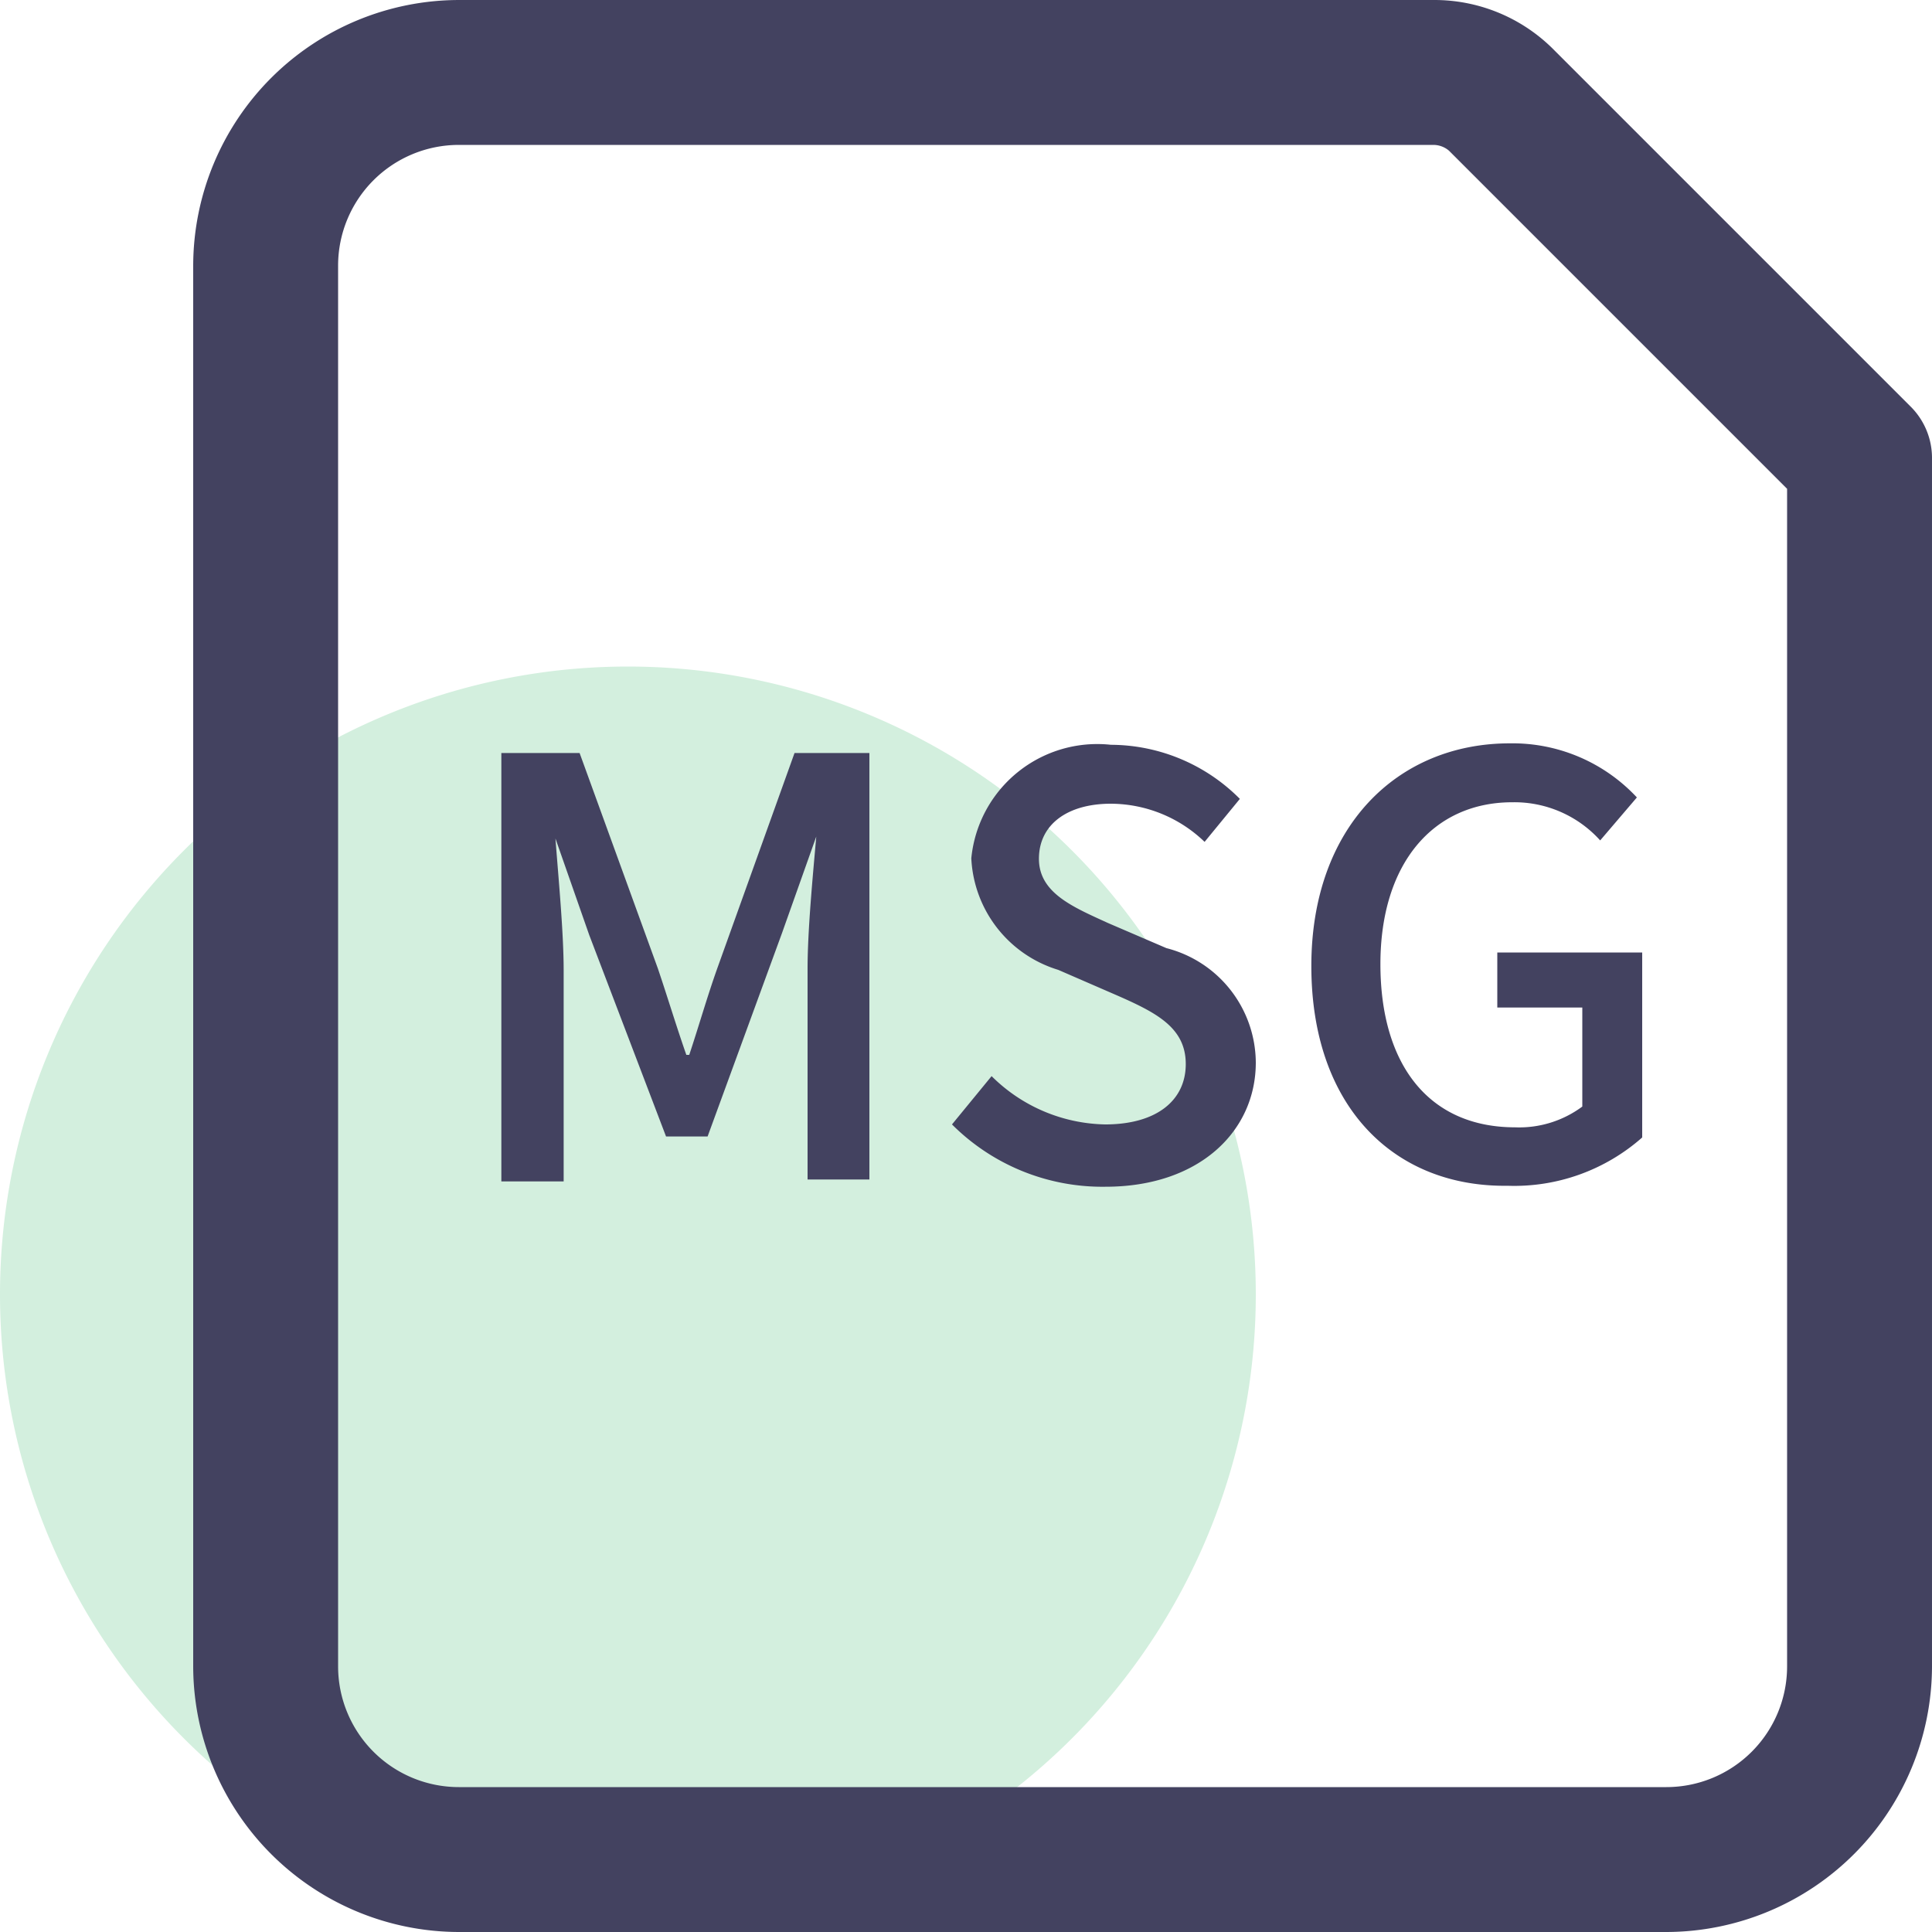 <?xml version="1.0" standalone="no"?><!DOCTYPE svg PUBLIC "-//W3C//DTD SVG 1.1//EN" "http://www.w3.org/Graphics/SVG/1.1/DTD/svg11.dtd"><svg class="icon" width="128px" height="128.00px" viewBox="0 0 1024 1024" version="1.1" xmlns="http://www.w3.org/2000/svg"><path d="M332.799 686.081m-332.799 0a332.799 332.799 0 1 0 665.598 0 332.799 332.799 0 1 0-665.598 0Z" fill="#D3EFDE" /><path d="M883.197 1024h-639.998A141.056 141.056 0 0 1 102.4 883.2v-742.398A141.056 141.056 0 0 1 243.199 0.003h516.35a89.088 89.088 0 0 1 63.232 25.6l189.695 189.695A38.4 38.4 0 0 1 1023.997 243.202v639.998a141.056 141.056 0 0 1-140.8 140.8zM243.199 76.803A64 64 0 0 0 179.199 140.803v742.398A64 64 0 0 0 243.199 947.2h639.998a64 64 0 0 0 64-64V259.074l-179.199-179.199a12.8 12.8 0 0 0-8.448-3.072z" fill="#434260" /><path d="M265.727 399.106H307.199l41.472 114.176c5.12 15.104 9.728 30.464 15.104 45.824h1.536c5.12-15.36 9.472-30.72 14.848-45.824l40.96-114.176H460.799v226.047h-32.768v-111.872c0-20.224 2.816-49.408 4.608-69.888l-18.176 51.2-39.424 107.776h-22.016l-40.704-106.752-17.92-51.2c1.536 20.48 4.352 49.664 4.352 69.888v111.872h-33.024zM504.574 595.969l20.992-25.6a87.552 87.552 0 0 0 60.16 25.6c27.392 0 42.752-12.8 42.752-32s-15.36-27.136-36.352-36.352l-31.232-13.568a65.024 65.024 0 0 1-46.08-59.136A67.072 67.072 0 0 1 588.798 394.754a96.768 96.768 0 0 1 68.352 28.672l-18.688 22.784a71.936 71.936 0 0 0-49.664-20.224c-23.04 0-38.144 11.008-38.144 29.184s18.176 25.6 36.608 34.048l30.976 13.312A62.976 62.976 0 0 1 665.598 563.201c0 36.352-29.952 65.792-79.616 65.792a112.64 112.64 0 0 1-81.408-33.024zM695.038 512.002c0-73.728 45.568-118.016 105.216-118.016a90.112 90.112 0 0 1 67.328 28.672l-19.456 22.784a61.184 61.184 0 0 0-46.592-20.224c-41.984 0-69.888 32.512-69.888 85.76s25.6 86.528 71.424 86.528a56.064 56.064 0 0 0 35.584-11.008v-52.48H793.598v-29.184h76.8v98.048a102.4 102.4 0 0 1-71.424 25.6c-59.904 0.768-103.936-41.728-103.936-116.48z" fill="#434260" /></svg>